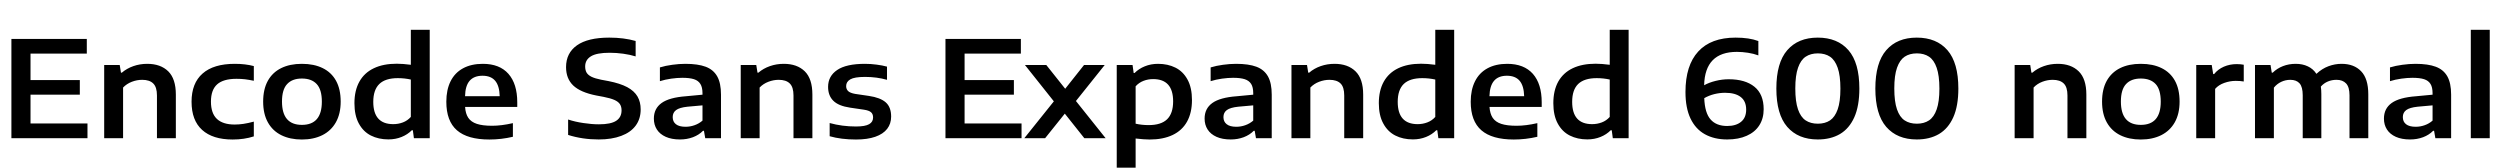 <svg xmlns="http://www.w3.org/2000/svg" xmlns:xlink="http://www.w3.org/1999/xlink" width="447.264" height="30"><path fill="black" d="M5.46 16.94L5.46 22.09L15.65 22.09L15.65 24.72L2.04 24.72L2.04 6.96L15.53 6.96L15.53 9.59L5.46 9.59L5.46 14.32L14.28 14.32L14.28 16.94L5.46 16.94ZM18.64 24.72L18.64 11.63L21.42 11.63L21.64 13.00L21.80 13.00Q22.69 12.24 23.86 11.83Q25.03 11.42 26.34 11.42L26.34 11.42Q28.73 11.42 30.10 12.76Q31.46 14.10 31.46 16.92L31.46 16.92L31.46 24.72L28.08 24.72L28.08 17.08Q28.08 15.58 27.41 14.93Q26.75 14.28 25.44 14.28L25.44 14.28Q24.50 14.28 23.59 14.63Q22.67 14.98 22.02 15.66L22.02 15.66L22.02 24.72L18.64 24.72ZM41.63 24.96Q38.05 24.96 36.16 23.24Q34.27 21.53 34.27 18.20L34.27 18.20Q34.27 14.88 36.25 13.15Q38.22 11.42 42.00 11.42L42.00 11.42Q43.90 11.42 45.41 11.82L45.41 11.82L45.41 14.45Q44.54 14.27 43.82 14.18Q43.09 14.10 42.31 14.10L42.31 14.10Q39.96 14.10 38.85 15.09Q37.74 16.08 37.74 18.18L37.74 18.18Q37.74 20.27 38.81 21.28Q39.88 22.28 41.98 22.28L41.98 22.28Q42.76 22.28 43.56 22.16Q44.36 22.04 45.41 21.76L45.41 21.76L45.41 24.40Q43.69 24.96 41.63 24.96L41.63 24.96ZM54.01 24.96Q51.90 24.96 50.34 24.19Q48.78 23.42 47.93 21.90Q47.08 20.38 47.08 18.18L47.08 18.18Q47.08 15.98 47.91 14.47Q48.74 12.96 50.30 12.19Q51.85 11.42 54.01 11.42L54.01 11.42Q56.18 11.42 57.74 12.19Q59.29 12.95 60.12 14.45Q60.95 15.96 60.95 18.18L60.95 18.18Q60.95 20.35 60.09 21.88Q59.23 23.40 57.67 24.18Q56.10 24.96 54.01 24.96L54.01 24.96ZM54.01 22.34Q57.58 22.34 57.58 18.19L57.58 18.19Q57.58 16.03 56.66 15.04Q55.75 14.05 54.01 14.05L54.01 14.05Q52.28 14.05 51.37 15.04Q50.45 16.02 50.45 18.17L50.45 18.17Q50.45 22.34 54.01 22.34L54.01 22.34ZM69.49 24.94Q67.73 24.94 66.36 24.25Q64.99 23.56 64.20 22.10Q63.41 20.65 63.41 18.46L63.41 18.46Q63.41 16.19 64.30 14.60Q65.18 13.02 66.88 12.21Q68.57 11.40 70.97 11.40L70.97 11.40Q72.06 11.40 73.50 11.59L73.50 11.59L73.50 5.33L76.88 5.33L76.88 24.72L74.05 24.72L73.86 23.30L73.68 23.30Q72.92 24.07 71.85 24.50Q70.78 24.94 69.49 24.94L69.49 24.94ZM70.36 22.21Q71.26 22.21 72.08 21.90Q72.90 21.59 73.50 20.92L73.50 20.92L73.50 14.23Q72.38 13.98 71.17 13.98L71.17 13.98Q68.95 13.98 67.87 15.02Q66.78 16.07 66.78 18.22L66.78 18.22Q66.78 22.21 70.36 22.21L70.36 22.21ZM92.54 18.30L92.54 19.13L83.21 19.13Q83.28 20.34 83.78 21.08Q84.28 21.82 85.31 22.16Q86.34 22.50 88.04 22.50L88.04 22.50Q89.71 22.50 91.76 22.03L91.76 22.03L91.76 24.47Q89.68 24.96 87.55 24.96L87.55 24.96Q83.65 24.96 81.75 23.31Q79.85 21.66 79.85 18.20L79.85 18.20Q79.85 16.07 80.61 14.54Q81.37 13.02 82.84 12.22Q84.31 11.42 86.38 11.42L86.38 11.42Q89.38 11.42 90.96 13.21Q92.54 15.00 92.54 18.30L92.54 18.30ZM86.32 13.55Q84.82 13.55 84.03 14.44Q83.24 15.34 83.20 17.21L83.20 17.21L89.40 17.21Q89.35 15.34 88.58 14.44Q87.82 13.55 86.32 13.55L86.32 13.55ZM107.11 24.95Q104.18 24.95 101.64 24.14L101.64 24.14L101.64 21.38Q102.86 21.79 104.36 22.01Q105.86 22.24 107.15 22.24L107.15 22.24Q109.28 22.24 110.24 21.61Q111.20 20.98 111.20 19.75L111.20 19.75Q111.20 19.07 110.90 18.62Q110.59 18.17 109.90 17.87Q109.21 17.57 107.99 17.33L107.99 17.33L106.66 17.08Q103.84 16.52 102.55 15.29Q101.27 14.06 101.27 12.01L101.27 12.01Q101.27 9.49 103.22 8.11Q105.18 6.73 109.00 6.73L109.00 6.73Q111.60 6.73 113.72 7.33L113.72 7.33L113.72 10.09Q112.72 9.78 111.50 9.61Q110.28 9.44 109.06 9.44L109.06 9.44Q106.76 9.44 105.73 10.07Q104.69 10.70 104.69 11.89L104.69 11.89Q104.69 12.55 104.95 13.00Q105.22 13.44 105.83 13.74Q106.45 14.04 107.54 14.26L107.54 14.26L108.88 14.51Q110.94 14.92 112.21 15.59Q113.47 16.27 114.05 17.26Q114.62 18.24 114.62 19.58L114.62 19.58Q114.62 21.26 113.73 22.47Q112.84 23.68 111.14 24.31Q109.45 24.95 107.11 24.95L107.11 24.95ZM122.62 11.42Q124.86 11.42 126.25 11.94Q127.63 12.46 128.31 13.66Q128.99 14.86 128.99 16.93L128.99 16.93L128.99 24.72L126.17 24.72L125.94 23.40L125.77 23.40Q125.05 24.14 123.97 24.55Q122.89 24.95 121.66 24.95L121.66 24.95Q120.16 24.95 119.11 24.48Q118.06 24.01 117.52 23.17Q116.98 22.33 116.98 21.22L116.98 21.22Q116.98 19.42 118.36 18.43Q119.74 17.44 122.72 17.22L122.72 17.22L125.68 16.94L125.68 16.68Q125.68 15.61 125.30 15.02Q124.93 14.42 124.16 14.17Q123.38 13.92 122.08 13.92L122.08 13.92Q121.16 13.92 120.09 14.07Q119.02 14.22 118.06 14.52L118.06 14.52L118.06 12.06Q119.06 11.75 120.28 11.59Q121.50 11.42 122.62 11.42L122.62 11.42ZM122.65 22.68Q123.48 22.68 124.26 22.40Q125.04 22.13 125.68 21.58L125.68 21.58L125.68 18.85L123.00 19.09Q121.57 19.24 120.96 19.69Q120.35 20.14 120.35 20.95L120.35 20.95Q120.35 21.77 120.92 22.22Q121.50 22.68 122.65 22.68L122.65 22.68ZM132.52 24.72L132.52 11.63L135.30 11.63L135.52 13.00L135.68 13.00Q136.57 12.24 137.74 11.83Q138.91 11.42 140.22 11.42L140.22 11.42Q142.61 11.42 143.98 12.76Q145.34 14.10 145.34 16.92L145.34 16.92L145.34 24.72L141.96 24.72L141.96 17.08Q141.96 15.58 141.29 14.93Q140.63 14.28 139.32 14.28L139.32 14.28Q138.38 14.28 137.47 14.63Q136.55 14.98 135.90 15.66L135.90 15.66L135.90 24.72L132.52 24.72ZM153.14 24.96Q150.48 24.96 148.43 24.37L148.43 24.37L148.43 22.01Q150.66 22.63 153.13 22.63L153.13 22.63Q154.78 22.63 155.49 22.22Q156.20 21.82 156.20 21.02L156.20 21.02Q156.20 20.41 155.84 20.09Q155.48 19.76 154.54 19.62L154.54 19.62L152.09 19.26Q150 18.95 149.08 18.02Q148.15 17.10 148.15 15.54L148.15 15.54Q148.15 13.62 149.78 12.52Q151.40 11.42 154.74 11.42L154.74 11.42Q155.78 11.42 156.82 11.56Q157.86 11.69 158.69 11.92L158.69 11.92L158.69 14.28Q156.86 13.76 154.76 13.76L154.76 13.76Q152.87 13.76 152.12 14.20Q151.38 14.63 151.38 15.40L151.38 15.40Q151.38 15.95 151.74 16.30Q152.10 16.64 153 16.80L153 16.80L155.45 17.16Q157.49 17.46 158.46 18.31Q159.43 19.16 159.43 20.86L159.43 20.86Q159.43 22.13 158.72 23.05Q158.00 23.98 156.59 24.47Q155.18 24.96 153.14 24.96L153.14 24.96ZM172.57 16.94L172.57 22.09L182.76 22.09L182.76 24.72L169.15 24.72L169.15 6.96L182.64 6.96L182.64 9.59L172.57 9.59L172.57 14.32L181.39 14.32L181.39 16.94L172.57 16.94ZM197.64 11.63L192.49 18.07L197.80 24.72L193.99 24.72L190.50 20.33L186.98 24.72L183.26 24.72L188.54 18.13L183.37 11.63L187.19 11.63L190.57 15.88L193.94 11.63L197.64 11.63ZM199.79 30L199.79 11.63L202.62 11.63L202.82 13.06L202.98 13.06Q203.75 12.29 204.82 11.86Q205.90 11.42 207.18 11.42L207.18 11.42Q208.93 11.42 210.29 12.10Q211.66 12.78 212.45 14.23Q213.25 15.68 213.25 17.90L213.25 17.90Q213.25 20.17 212.37 21.76Q211.49 23.34 209.79 24.15Q208.09 24.96 205.69 24.96L205.69 24.96Q204.72 24.96 203.17 24.78L203.17 24.78L203.17 30L199.79 30ZM205.50 22.38Q207.72 22.38 208.80 21.34Q209.88 20.29 209.88 18.14L209.88 18.14Q209.88 14.15 206.30 14.15L206.30 14.15Q205.40 14.15 204.59 14.46Q203.77 14.77 203.17 15.44L203.17 15.44L203.17 22.13Q204.26 22.38 205.50 22.38L205.50 22.38ZM221.15 11.42Q223.39 11.42 224.78 11.94Q226.16 12.46 226.84 13.66Q227.52 14.86 227.52 16.93L227.52 16.93L227.52 24.72L224.70 24.72L224.47 23.40L224.30 23.40Q223.58 24.14 222.50 24.55Q221.42 24.95 220.19 24.95L220.19 24.95Q218.69 24.95 217.64 24.48Q216.59 24.01 216.05 23.17Q215.51 22.33 215.51 21.22L215.51 21.22Q215.51 19.42 216.89 18.43Q218.27 17.44 221.26 17.22L221.26 17.22L224.21 16.94L224.21 16.68Q224.21 15.61 223.84 15.02Q223.46 14.42 222.69 14.17Q221.92 13.92 220.61 13.92L220.61 13.92Q219.70 13.92 218.62 14.07Q217.55 14.22 216.59 14.52L216.59 14.52L216.59 12.06Q217.60 11.75 218.81 11.59Q220.03 11.42 221.15 11.42L221.15 11.42ZM221.18 22.68Q222.01 22.68 222.79 22.40Q223.57 22.13 224.21 21.58L224.21 21.58L224.21 18.85L221.53 19.09Q220.10 19.24 219.49 19.69Q218.88 20.14 218.88 20.95L218.88 20.95Q218.88 21.77 219.46 22.22Q220.03 22.68 221.18 22.68L221.18 22.68ZM231.05 24.72L231.05 11.63L233.83 11.63L234.05 13.00L234.22 13.00Q235.10 12.24 236.27 11.83Q237.44 11.42 238.75 11.42L238.75 11.42Q241.14 11.42 242.51 12.76Q243.88 14.10 243.88 16.92L243.88 16.92L243.88 24.72L240.49 24.72L240.49 17.08Q240.49 15.58 239.83 14.93Q239.16 14.28 237.85 14.28L237.85 14.28Q236.92 14.28 236.00 14.63Q235.08 14.98 234.43 15.66L234.43 15.66L234.43 24.72L231.05 24.72ZM252.77 24.94Q251.00 24.94 249.64 24.25Q248.27 23.56 247.48 22.10Q246.68 20.65 246.68 18.46L246.68 18.46Q246.68 16.19 247.57 14.60Q248.46 13.02 250.15 12.21Q251.84 11.40 254.24 11.40L254.24 11.40Q255.34 11.40 256.78 11.59L256.78 11.59L256.78 5.33L260.16 5.33L260.16 24.72L257.33 24.72L257.14 23.30L256.96 23.30Q256.20 24.07 255.13 24.50Q254.05 24.94 252.77 24.94L252.77 24.94ZM253.63 22.21Q254.53 22.21 255.35 21.90Q256.18 21.59 256.78 20.92L256.78 20.92L256.78 14.23Q255.66 13.98 254.45 13.98L254.45 13.98Q252.23 13.98 251.14 15.02Q250.06 16.07 250.06 18.22L250.06 18.22Q250.06 22.21 253.63 22.21L253.63 22.21ZM275.82 18.30L275.82 19.13L266.48 19.13Q266.56 20.34 267.05 21.08Q267.55 21.82 268.58 22.16Q269.62 22.50 271.32 22.50L271.32 22.50Q272.99 22.50 275.04 22.03L275.04 22.03L275.04 24.47Q272.95 24.96 270.83 24.96L270.83 24.96Q266.93 24.96 265.03 23.31Q263.12 21.66 263.12 18.20L263.12 18.20Q263.12 16.07 263.89 14.54Q264.65 13.02 266.12 12.22Q267.59 11.42 269.65 11.42L269.65 11.42Q272.65 11.42 274.24 13.21Q275.82 15.00 275.82 18.30L275.82 18.30ZM269.59 13.55Q268.09 13.55 267.31 14.44Q266.52 15.34 266.47 17.21L266.47 17.21L272.68 17.21Q272.63 15.34 271.86 14.44Q271.09 13.55 269.59 13.55L269.59 13.55ZM283.98 24.94Q282.22 24.94 280.85 24.25Q279.48 23.56 278.69 22.10Q277.90 20.65 277.90 18.46L277.90 18.46Q277.90 16.19 278.78 14.60Q279.67 13.02 281.36 12.21Q283.06 11.40 285.46 11.40L285.46 11.40Q286.55 11.40 287.99 11.59L287.99 11.59L287.99 5.33L291.37 5.33L291.37 24.72L288.54 24.72L288.35 23.30L288.17 23.30Q287.41 24.07 286.34 24.50Q285.26 24.94 283.98 24.94L283.98 24.94ZM284.84 22.21Q285.74 22.21 286.57 21.90Q287.39 21.59 287.99 20.92L287.99 20.92L287.99 14.23Q286.87 13.98 285.66 13.98L285.66 13.98Q283.44 13.98 282.35 15.02Q281.27 16.07 281.27 18.22L281.27 18.22Q281.27 22.21 284.84 22.21L284.84 22.21ZM309.28 14.18Q312.23 14.18 313.88 15.52Q315.53 16.86 315.53 19.54L315.53 19.54Q315.53 21.20 314.75 22.42Q313.97 23.64 312.50 24.29Q311.03 24.95 309.00 24.95L309.00 24.95Q306.70 24.95 305.02 24.02Q303.35 23.10 302.44 21.20Q301.54 19.31 301.54 16.46L301.54 16.46Q301.54 11.70 303.82 9.22Q306.10 6.73 310.51 6.73L310.51 6.73Q312.94 6.73 314.58 7.34L314.58 7.34L314.58 9.91Q313.75 9.60 312.73 9.44Q311.71 9.28 310.74 9.28L310.74 9.28Q305.02 9.28 304.88 15.25L304.88 15.25Q305.76 14.76 306.94 14.47Q308.11 14.18 309.28 14.18L309.28 14.18ZM309.00 22.54Q310.58 22.54 311.49 21.79Q312.40 21.05 312.40 19.61L312.40 19.61Q312.40 18.10 311.42 17.35Q310.45 16.60 308.62 16.60L308.62 16.60Q307.67 16.60 306.69 16.84Q305.71 17.09 304.90 17.56L304.90 17.56Q305.00 20.22 306.04 21.38Q307.07 22.54 309.00 22.54L309.00 22.54ZM325.21 24.95Q321.71 24.95 319.75 22.70Q317.80 20.45 317.80 15.84L317.80 15.84Q317.80 11.22 319.75 8.98Q321.70 6.73 325.21 6.73L325.21 6.73Q328.74 6.73 330.70 8.98Q332.65 11.23 332.65 15.84L332.65 15.84Q332.65 18.94 331.75 20.97Q330.84 23.00 329.18 23.98Q327.52 24.95 325.21 24.95L325.21 24.95ZM325.22 22.13Q326.51 22.13 327.40 21.54Q328.28 20.95 328.77 19.57Q329.26 18.19 329.26 15.86L329.26 15.86Q329.26 13.51 328.77 12.12Q328.28 10.73 327.40 10.14Q326.52 9.55 325.22 9.55L325.22 9.55Q323.94 9.55 323.05 10.14Q322.16 10.73 321.68 12.11Q321.19 13.49 321.19 15.82L321.19 15.82Q321.19 18.17 321.67 19.56Q322.15 20.95 323.04 21.54Q323.93 22.13 325.22 22.13L325.22 22.13ZM342.92 24.95Q339.42 24.95 337.46 22.70Q335.51 20.45 335.51 15.84L335.51 15.84Q335.51 11.22 337.46 8.98Q339.41 6.73 342.92 6.73L342.92 6.73Q346.45 6.73 348.41 8.98Q350.36 11.23 350.36 15.84L350.36 15.84Q350.36 18.94 349.46 20.97Q348.55 23.00 346.89 23.98Q345.23 24.95 342.92 24.95L342.92 24.95ZM342.94 22.13Q344.22 22.13 345.11 21.54Q346.00 20.95 346.48 19.57Q346.97 18.19 346.97 15.86L346.97 15.86Q346.97 13.51 346.48 12.12Q346.00 10.73 345.11 10.14Q344.23 9.55 342.94 9.55L342.94 9.55Q341.65 9.55 340.76 10.14Q339.88 10.73 339.39 12.11Q338.90 13.49 338.90 15.82L338.90 15.82Q338.90 18.17 339.38 19.56Q339.86 20.95 340.75 21.54Q341.64 22.13 342.94 22.13L342.94 22.13ZM360.43 24.72L360.43 11.63L363.22 11.63L363.43 13.00L363.60 13.00Q364.49 12.24 365.66 11.83Q366.83 11.42 368.14 11.42L368.14 11.42Q370.52 11.42 371.89 12.76Q373.26 14.10 373.26 16.92L373.26 16.92L373.26 24.72L369.88 24.72L369.88 17.08Q369.88 15.58 369.21 14.93Q368.54 14.28 367.24 14.28L367.24 14.28Q366.30 14.28 365.38 14.63Q364.46 14.98 363.82 15.66L363.82 15.66L363.82 24.72L360.43 24.72ZM383.00 24.96Q380.89 24.96 379.33 24.19Q377.77 23.42 376.92 21.90Q376.07 20.38 376.07 18.18L376.07 18.18Q376.07 15.98 376.90 14.47Q377.74 12.96 379.29 12.19Q380.84 11.42 383.00 11.42L383.00 11.42Q385.18 11.42 386.73 12.19Q388.28 12.95 389.11 14.45Q389.94 15.96 389.94 18.18L389.94 18.18Q389.94 20.35 389.08 21.88Q388.22 23.40 386.66 24.18Q385.09 24.96 383.00 24.96L383.00 24.96ZM383.00 22.34Q386.57 22.34 386.57 18.19L386.57 18.19Q386.57 16.03 385.66 15.04Q384.74 14.05 383.00 14.05L383.00 14.05Q381.28 14.05 380.36 15.04Q379.44 16.02 379.44 18.17L379.44 18.17Q379.44 22.34 383.00 22.34L383.00 22.34ZM392.92 24.72L392.92 11.63L395.69 11.63L395.95 13.25L396.12 13.25Q396.79 12.40 397.86 11.93Q398.93 11.47 400.15 11.47L400.15 11.47Q400.84 11.47 401.42 11.58L401.42 11.58L401.42 14.58Q400.84 14.47 399.97 14.47L399.97 14.47Q398.96 14.47 397.94 14.83Q396.92 15.19 396.30 15.90L396.30 15.90L396.30 24.72L392.92 24.72ZM418.91 11.42Q421.15 11.42 422.42 12.75Q423.70 14.08 423.70 16.87L423.70 16.87L423.70 24.72L420.34 24.72L420.34 17.05Q420.34 15.58 419.73 14.93Q419.12 14.28 418.02 14.28L418.02 14.28Q417.19 14.28 416.47 14.58Q415.75 14.88 415.21 15.49L415.21 15.49Q415.30 16.08 415.30 16.84L415.30 16.84L415.30 24.72L411.97 24.72L411.97 17.05Q411.97 15.56 411.41 14.92Q410.84 14.28 409.75 14.28L409.75 14.28Q408.90 14.28 408.13 14.64Q407.36 15.00 406.81 15.68L406.81 15.68L406.81 24.72L403.43 24.72L403.43 11.63L406.21 11.63L406.43 13.00L406.60 13.00Q407.38 12.24 408.43 11.83Q409.49 11.42 410.71 11.42L410.71 11.42Q411.94 11.42 412.88 11.87Q413.83 12.31 414.42 13.21L414.42 13.21Q415.42 12.28 416.57 11.85Q417.72 11.42 418.91 11.42L418.91 11.42ZM432.14 11.42Q434.39 11.42 435.77 11.94Q437.16 12.46 437.84 13.66Q438.52 14.86 438.52 16.93L438.52 16.93L438.52 24.72L435.70 24.72L435.47 23.40L435.30 23.40Q434.58 24.14 433.50 24.55Q432.42 24.95 431.18 24.95L431.18 24.95Q429.68 24.95 428.63 24.48Q427.58 24.01 427.04 23.17Q426.50 22.33 426.50 21.22L426.50 21.22Q426.50 19.42 427.88 18.43Q429.26 17.44 432.25 17.22L432.25 17.22L435.20 16.94L435.20 16.68Q435.20 15.61 434.83 15.02Q434.46 14.42 433.69 14.17Q432.91 13.92 431.60 13.92L431.60 13.92Q430.69 13.92 429.62 14.07Q428.54 14.22 427.58 14.52L427.58 14.52L427.58 12.06Q428.59 11.75 429.81 11.59Q431.03 11.42 432.14 11.42L432.14 11.42ZM432.18 22.68Q433.01 22.68 433.79 22.40Q434.57 22.13 435.20 21.58L435.20 21.58L435.20 18.85L432.53 19.09Q431.10 19.24 430.49 19.69Q429.88 20.14 429.88 20.95L429.88 20.95Q429.88 21.77 430.45 22.22Q431.03 22.68 432.18 22.68L432.18 22.68ZM445.43 24.72L442.04 24.72L442.04 5.33L445.43 5.33L445.43 24.72Z"/></svg>